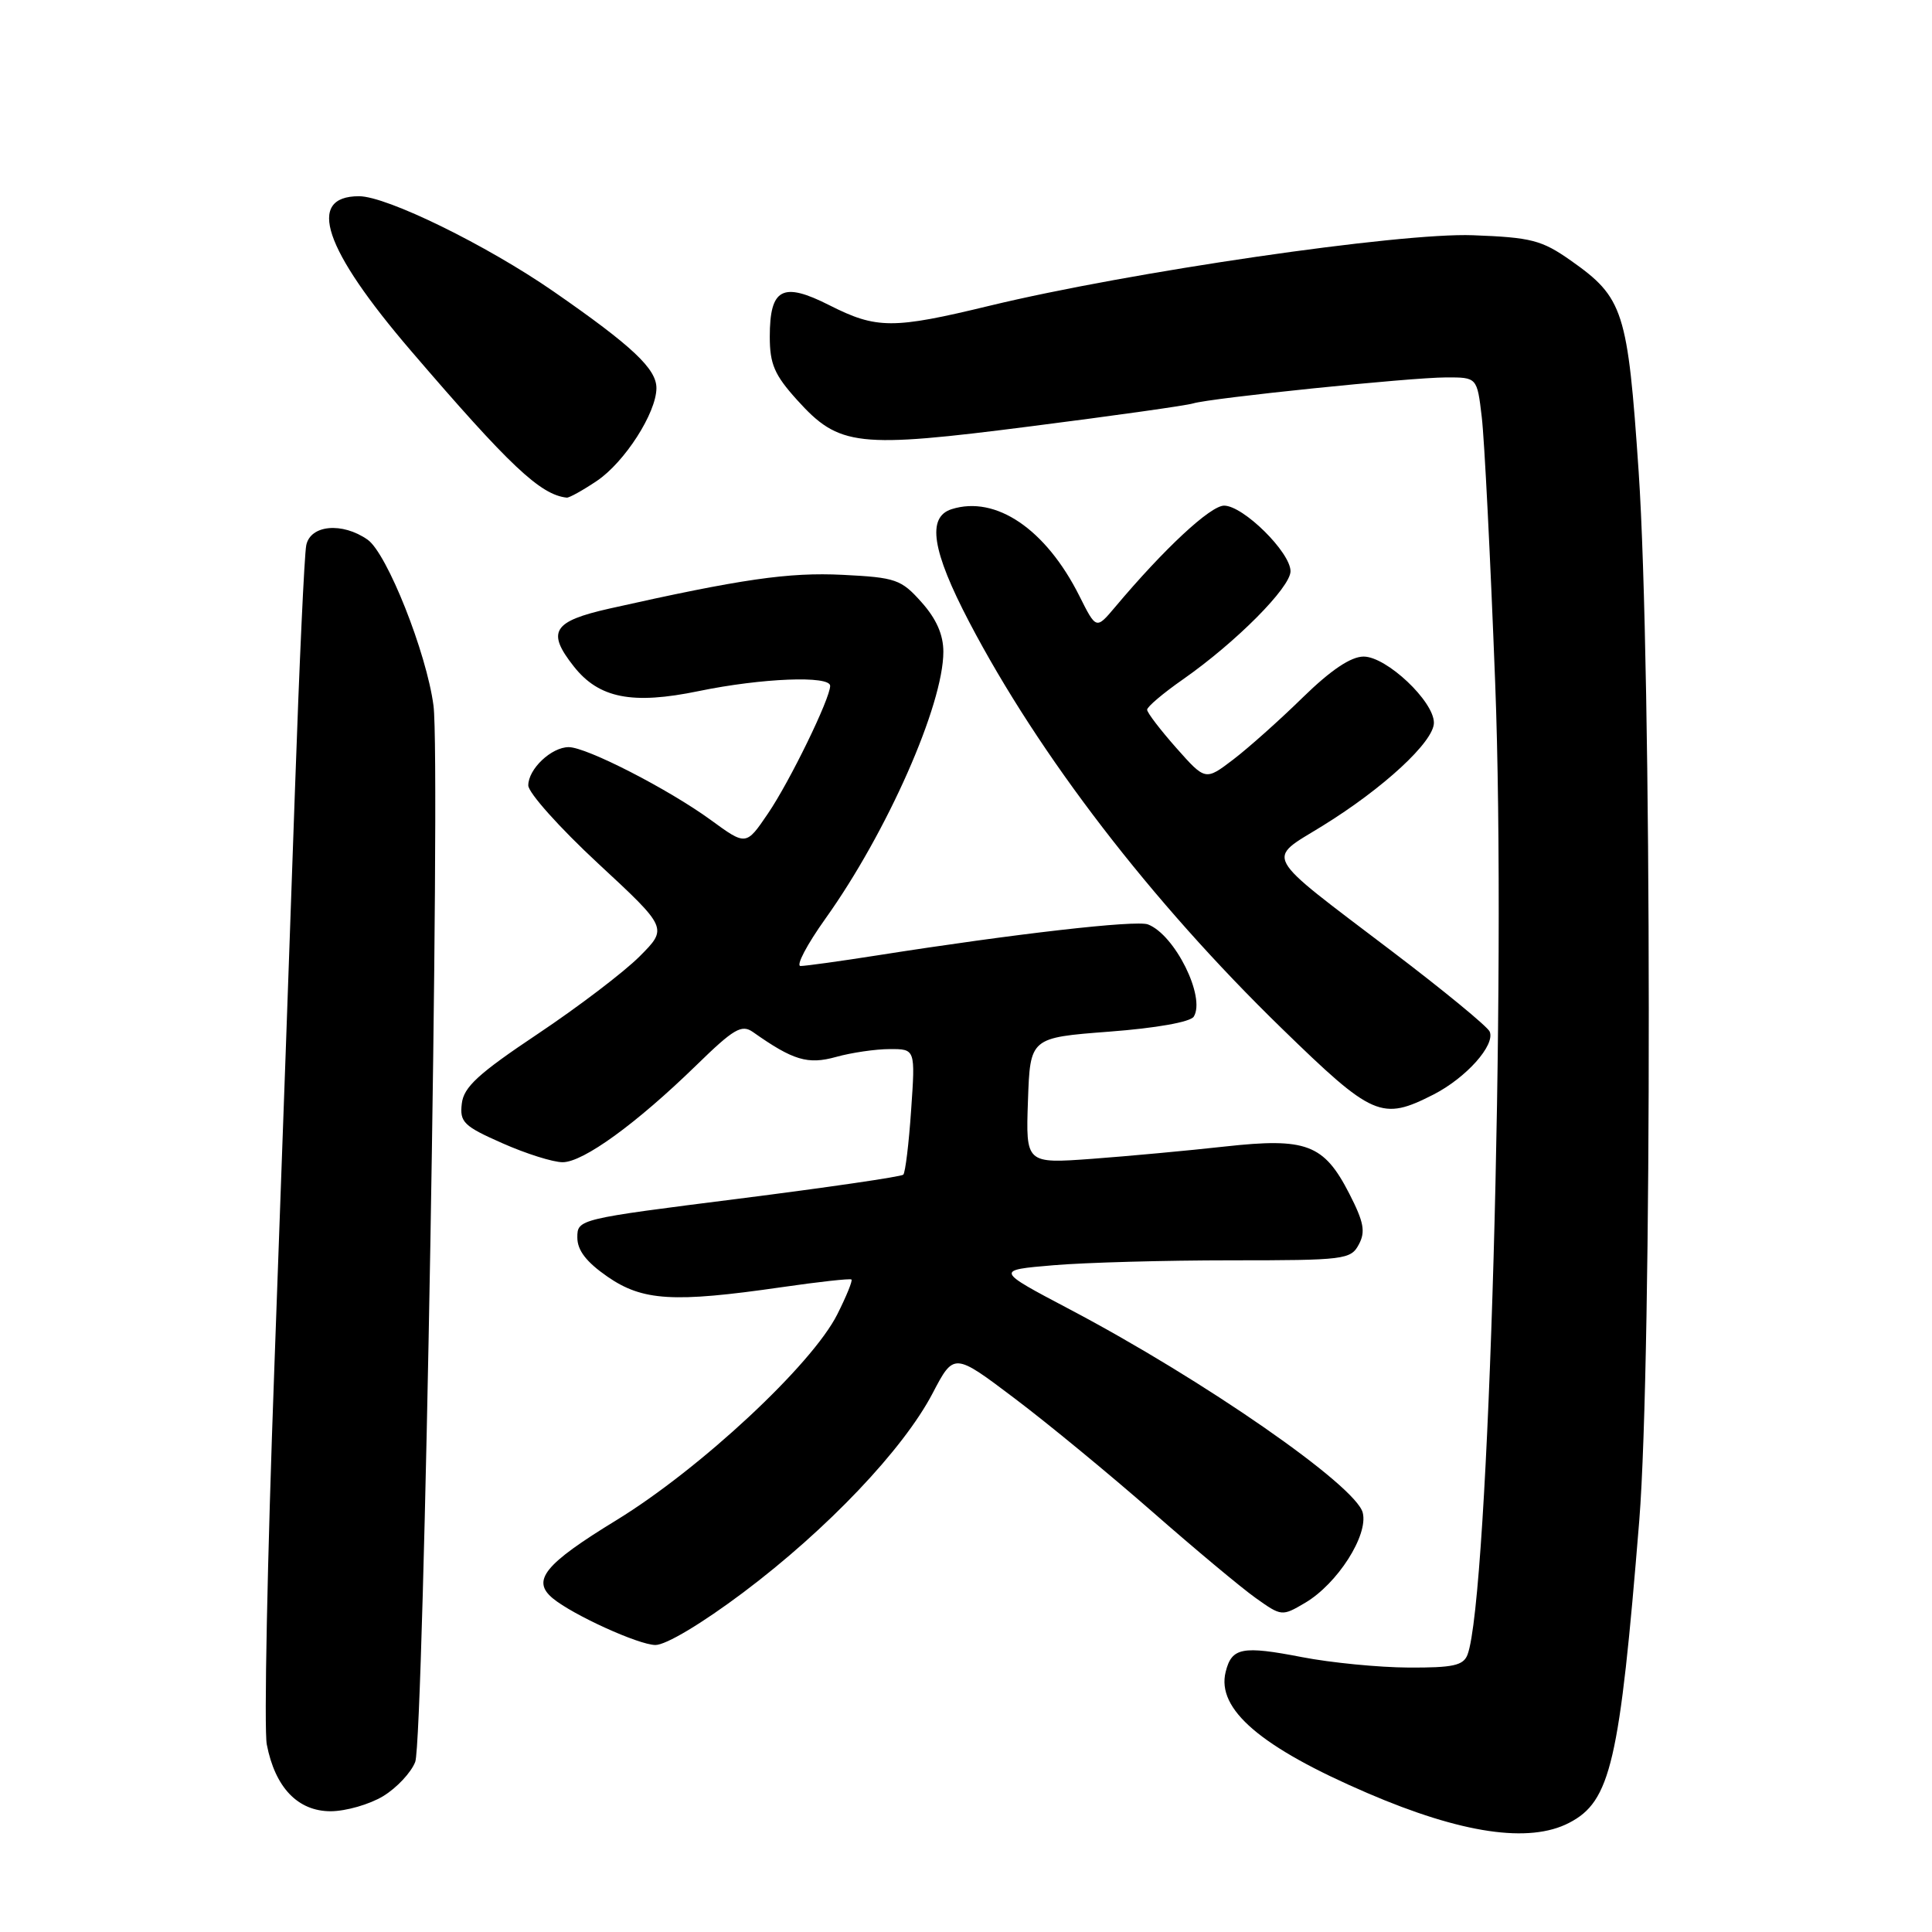 <?xml version="1.0" encoding="UTF-8" standalone="no"?>
<!DOCTYPE svg PUBLIC "-//W3C//DTD SVG 1.1//EN" "http://www.w3.org/Graphics/SVG/1.1/DTD/svg11.dtd" >
<svg xmlns="http://www.w3.org/2000/svg" xmlns:xlink="http://www.w3.org/1999/xlink" version="1.1" viewBox="0 0 256 256">
 <g >
 <path fill="currentColor"
d=" M 207.91 241.54 C 213.42 238.70 214.61 233.57 217.21 201.50 C 218.93 180.14 218.88 88.25 217.13 62.50 C 215.68 41.15 215.13 39.44 208.12 34.51 C 204.29 31.82 202.91 31.46 195.17 31.17 C 185.52 30.80 149.63 36.04 131.14 40.51 C 118.31 43.62 116.15 43.61 109.89 40.44 C 103.69 37.30 102.00 38.19 102.00 44.62 C 102.00 48.24 102.62 49.68 105.61 52.99 C 111.20 59.18 113.53 59.44 136.65 56.48 C 147.57 55.09 157.21 53.73 158.07 53.46 C 160.41 52.74 186.85 50.02 191.61 50.01 C 195.72 50.00 195.72 50.00 196.34 55.25 C 196.69 58.14 197.49 74.00 198.12 90.50 C 199.62 129.48 197.27 211.91 194.45 219.26 C 193.90 220.69 192.53 220.99 186.64 220.96 C 182.71 220.94 176.36 220.32 172.53 219.58 C 164.59 218.04 163.21 218.31 162.41 221.52 C 161.16 226.48 167.06 231.52 181.21 237.60 C 193.67 242.96 202.62 244.28 207.91 241.54 Z  M 50.77 238.00 C 52.58 236.90 54.48 234.86 55.02 233.46 C 56.16 230.45 58.41 100.83 57.44 93.50 C 56.52 86.50 51.28 73.31 48.71 71.51 C 45.35 69.16 41.13 69.54 40.58 72.25 C 40.33 73.49 39.66 88.00 39.09 104.50 C 38.52 121.00 37.29 155.43 36.36 181.00 C 35.42 206.57 34.97 229.14 35.35 231.15 C 36.45 236.85 39.46 240.00 43.82 240.00 C 45.85 239.99 48.97 239.09 50.77 238.00 Z  M 98.50 211.00 C 109.62 202.64 119.67 192.07 123.57 184.63 C 126.40 179.22 126.40 179.22 134.45 185.30 C 138.88 188.64 147.09 195.41 152.71 200.33 C 158.32 205.25 164.48 210.39 166.38 211.74 C 169.81 214.18 169.87 214.19 172.94 212.38 C 177.22 209.85 181.33 203.43 180.57 200.44 C 179.67 196.85 159.47 182.83 141.70 173.47 C 131.89 168.30 131.89 168.30 139.60 167.65 C 143.83 167.29 154.42 167.00 163.12 167.00 C 178.15 167.00 178.99 166.90 180.05 164.90 C 180.96 163.21 180.72 161.93 178.78 158.15 C 175.42 151.60 173.09 150.73 162.31 151.92 C 157.46 152.46 149.54 153.19 144.71 153.55 C 135.92 154.19 135.92 154.19 136.21 145.84 C 136.50 137.50 136.50 137.50 146.97 136.70 C 153.21 136.23 157.74 135.42 158.18 134.71 C 159.78 132.12 155.68 123.86 152.11 122.49 C 150.55 121.89 134.44 123.73 116.38 126.57 C 111.36 127.36 106.72 128.00 106.08 128.00 C 105.43 128.00 106.91 125.18 109.37 121.73 C 117.54 110.29 125.00 93.40 125.00 86.36 C 125.00 84.10 124.07 81.99 122.10 79.79 C 119.41 76.77 118.69 76.52 111.68 76.17 C 104.51 75.81 98.22 76.72 80.75 80.64 C 73.25 82.33 72.40 83.70 76.02 88.29 C 79.35 92.53 83.77 93.40 92.60 91.57 C 100.93 89.85 110.00 89.49 110.00 90.88 C 110.00 92.56 104.66 103.53 101.77 107.78 C 98.86 112.07 98.86 112.07 94.18 108.65 C 88.56 104.56 77.72 99.00 75.36 99.00 C 73.06 99.00 70.00 101.90 70.00 104.07 C 70.00 105.04 74.16 109.69 79.25 114.41 C 88.49 122.98 88.49 122.98 84.74 126.74 C 82.67 128.81 76.60 133.43 71.24 137.01 C 63.37 142.27 61.44 144.04 61.19 146.24 C 60.90 148.69 61.44 149.22 66.56 151.48 C 69.69 152.87 73.28 154.00 74.55 154.00 C 77.28 154.00 84.31 148.90 92.27 141.15 C 97.23 136.31 98.27 135.70 99.77 136.75 C 105.10 140.51 107.03 141.09 110.78 140.05 C 112.82 139.48 116.03 139.01 117.89 139.01 C 121.29 139.00 121.29 139.00 120.73 147.08 C 120.43 151.52 119.96 155.38 119.69 155.65 C 119.42 155.92 109.59 157.35 97.85 158.84 C 76.64 161.52 76.50 161.55 76.50 163.97 C 76.50 165.68 77.69 167.22 80.50 169.17 C 85.15 172.38 89.23 172.63 103.50 170.57 C 108.45 169.85 112.64 169.39 112.82 169.54 C 113.00 169.69 112.15 171.76 110.95 174.15 C 107.59 180.84 92.79 194.62 81.68 201.43 C 72.14 207.26 70.39 209.42 73.25 211.79 C 75.92 213.99 84.61 217.95 86.84 217.97 C 88.22 217.99 93.03 215.11 98.50 211.00 Z  M 189.95 145.03 C 194.28 142.81 198.15 138.48 197.39 136.69 C 197.11 136.03 191.26 131.22 184.38 126.00 C 167.05 112.83 167.73 114.07 175.23 109.44 C 183.33 104.44 190.00 98.27 190.00 95.77 C 190.00 92.92 183.72 87.00 180.69 87.00 C 179.00 87.00 176.36 88.77 172.62 92.42 C 169.57 95.41 165.42 99.11 163.40 100.65 C 159.72 103.45 159.72 103.45 155.86 99.10 C 153.74 96.70 152.00 94.43 152.00 94.04 C 152.00 93.65 154.14 91.84 156.75 90.02 C 163.77 85.11 171.00 77.84 171.00 75.69 C 171.00 73.19 164.74 67.00 162.20 67.00 C 160.39 67.00 154.24 72.72 147.74 80.46 C 145.25 83.41 145.25 83.41 143.02 78.96 C 138.58 70.11 131.95 65.61 126.09 67.47 C 122.79 68.52 123.49 72.98 128.42 82.41 C 137.69 100.12 152.52 119.42 169.82 136.25 C 181.92 148.03 183.07 148.53 189.95 145.03 Z  M 79.09 63.72 C 82.77 61.24 86.96 54.72 86.98 51.44 C 87.00 48.88 83.79 45.86 73.36 38.63 C 64.48 32.48 51.25 26.00 47.57 26.00 C 40.53 26.00 42.89 33.00 54.47 46.50 C 67.53 61.73 71.61 65.57 75.10 65.94 C 75.43 65.97 77.23 64.97 79.09 63.72 Z "/>
</g>
</svg>